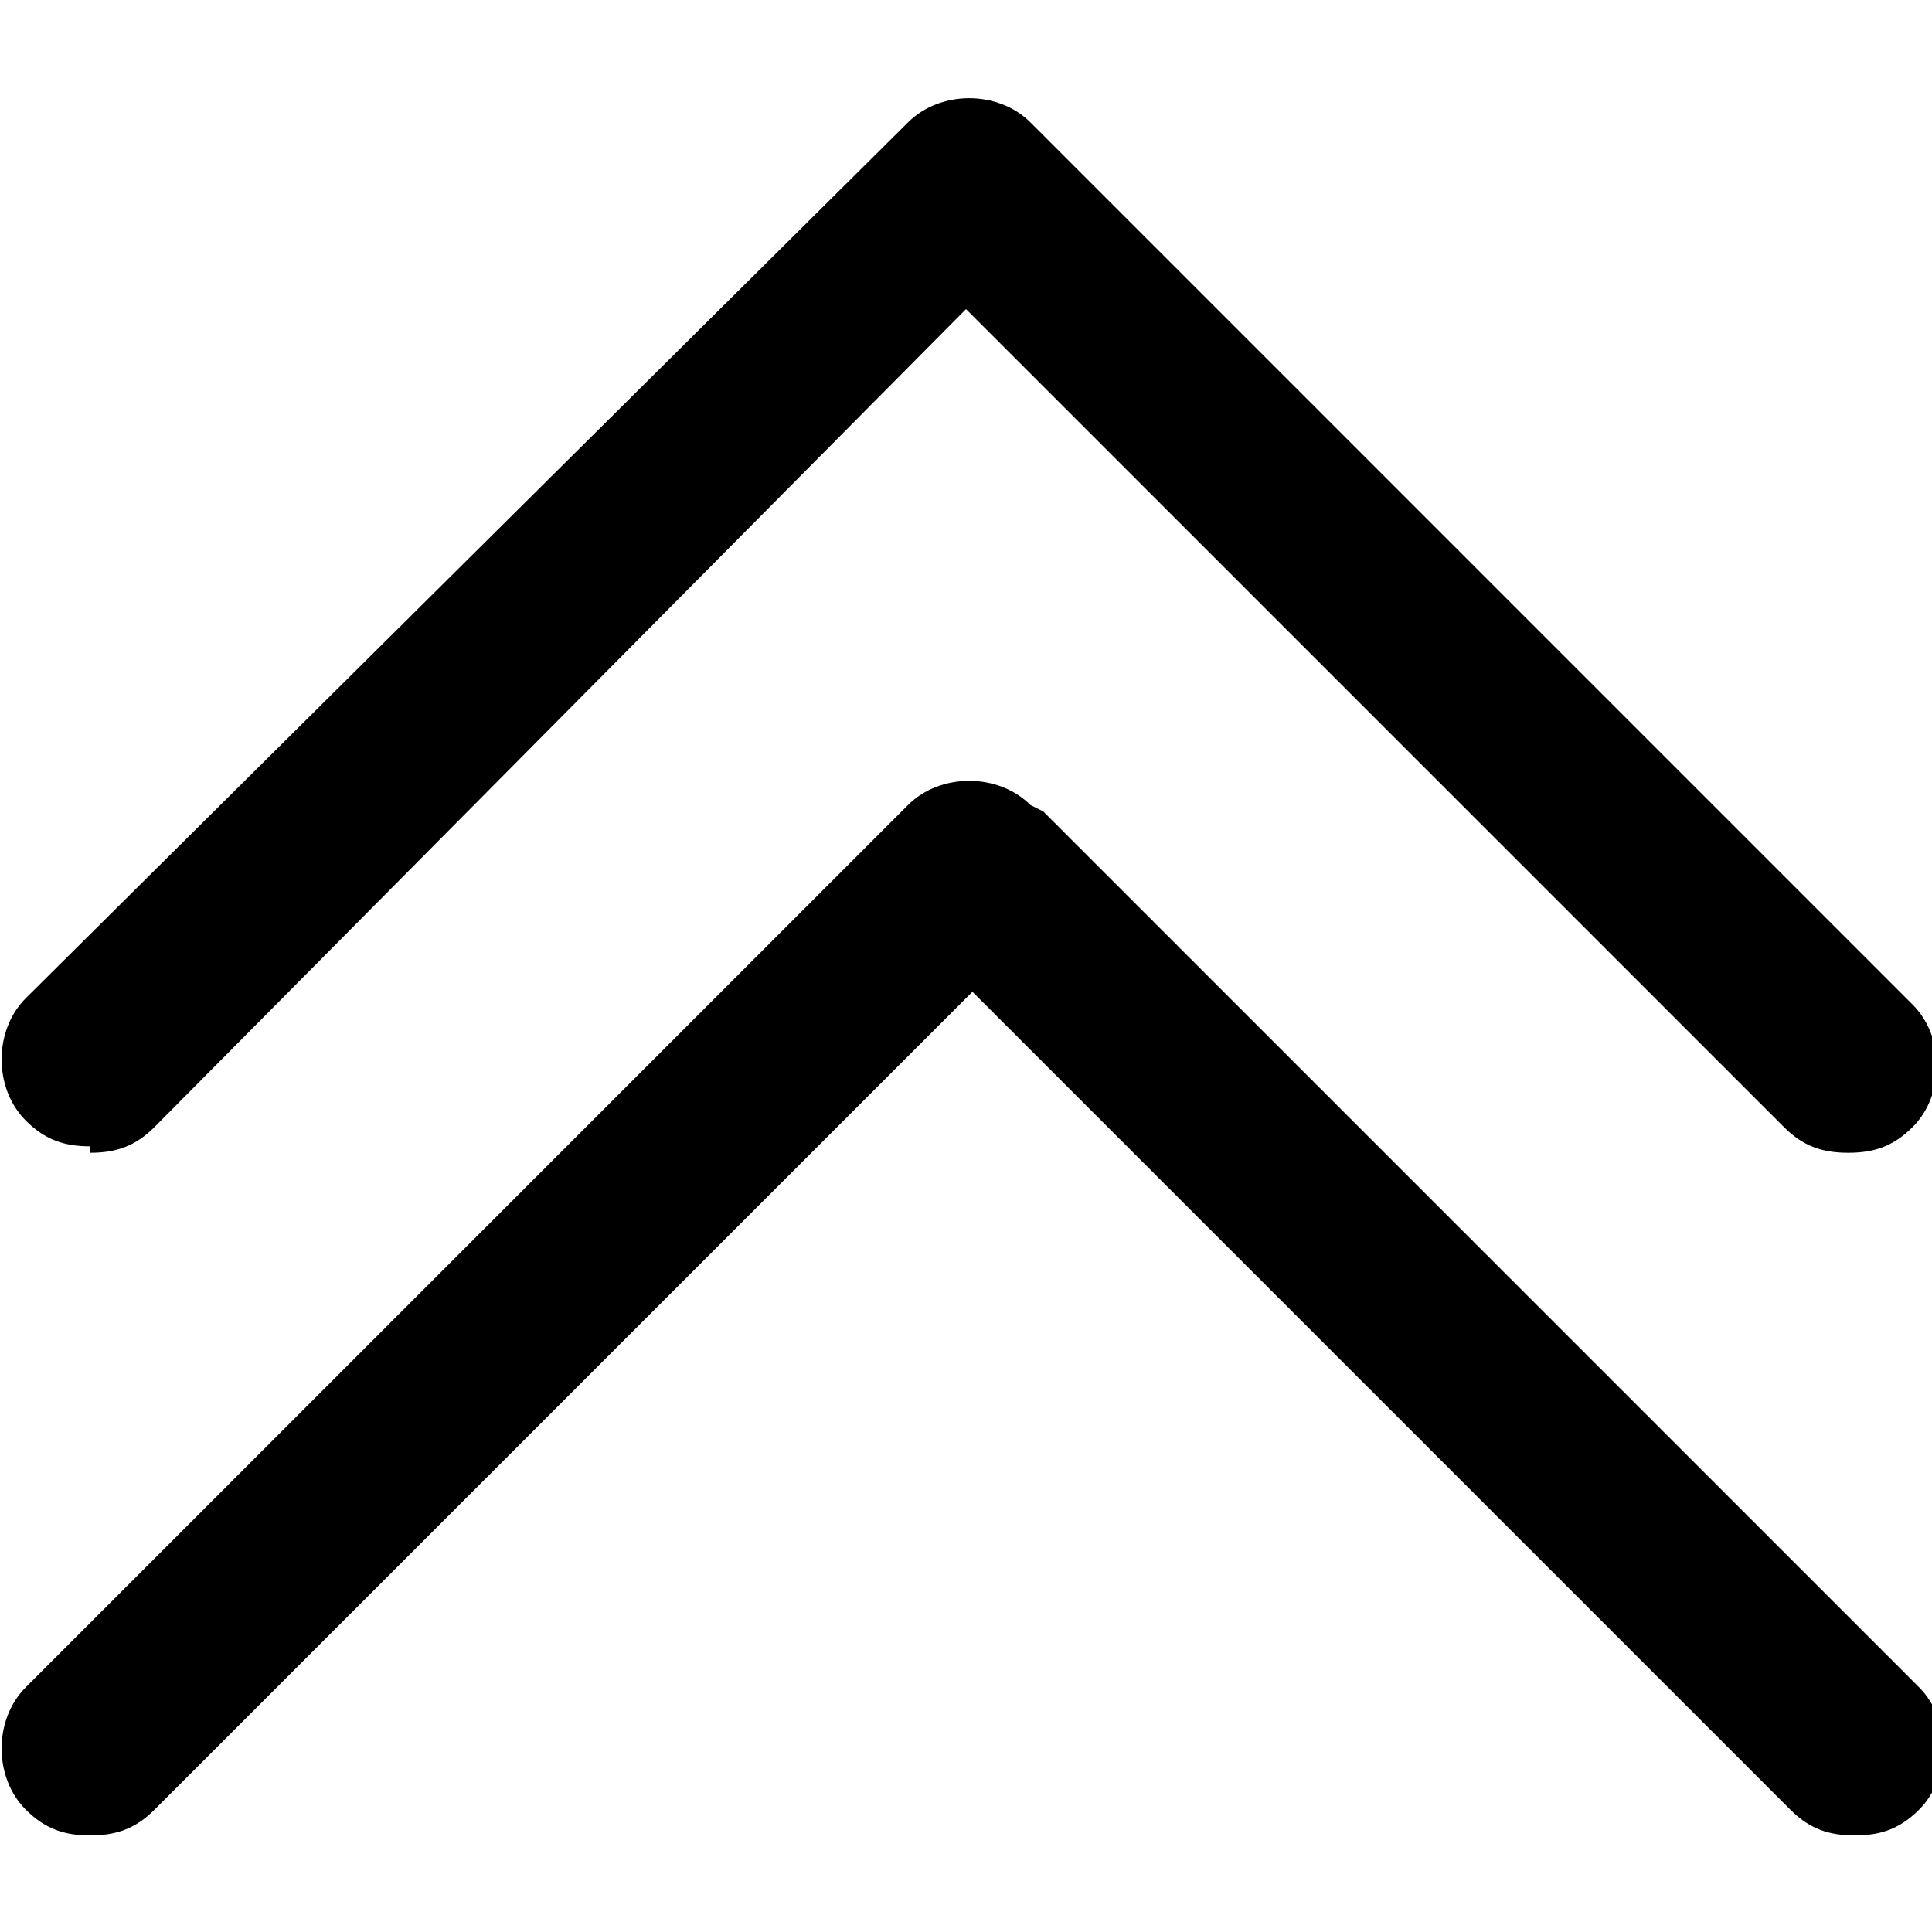 <?xml version="1.0" encoding="UTF-8"?>
<svg id="Layer_1" xmlns="http://www.w3.org/2000/svg" version="1.1" viewBox="0 0 30 30">
  <!-- Generator: Adobe Illustrator 29.1.0, SVG Export Plug-In . SVG Version: 2.1.0 Build 142)  -->
  <path d="M1.4,17.9c.4,0,.7-.1,1-.4L15,4.8l12.7,12.7c.3.3.6.4,1,.4s.7-.1,1-.4c.5-.5.5-1.4,0-1.9L16,1.9c-.5-.5-1.4-.5-1.9,0L.4,15.5c-.5.5-.5,1.4,0,1.9.3.3.6.4,1,.4Z"/>
  <path d="M16,12.5c-.5-.5-1.4-.5-1.9,0L.4,26.2c-.5.5-.5,1.4,0,1.9.3.3.6.4,1,.4s.7-.1,1-.4l12.7-12.7,12.7,12.7c.3.3.6.4,1,.4s.7-.1,1-.4c.5-.5.5-1.4,0-1.9l-13.6-13.6h0Z"/>
</svg>